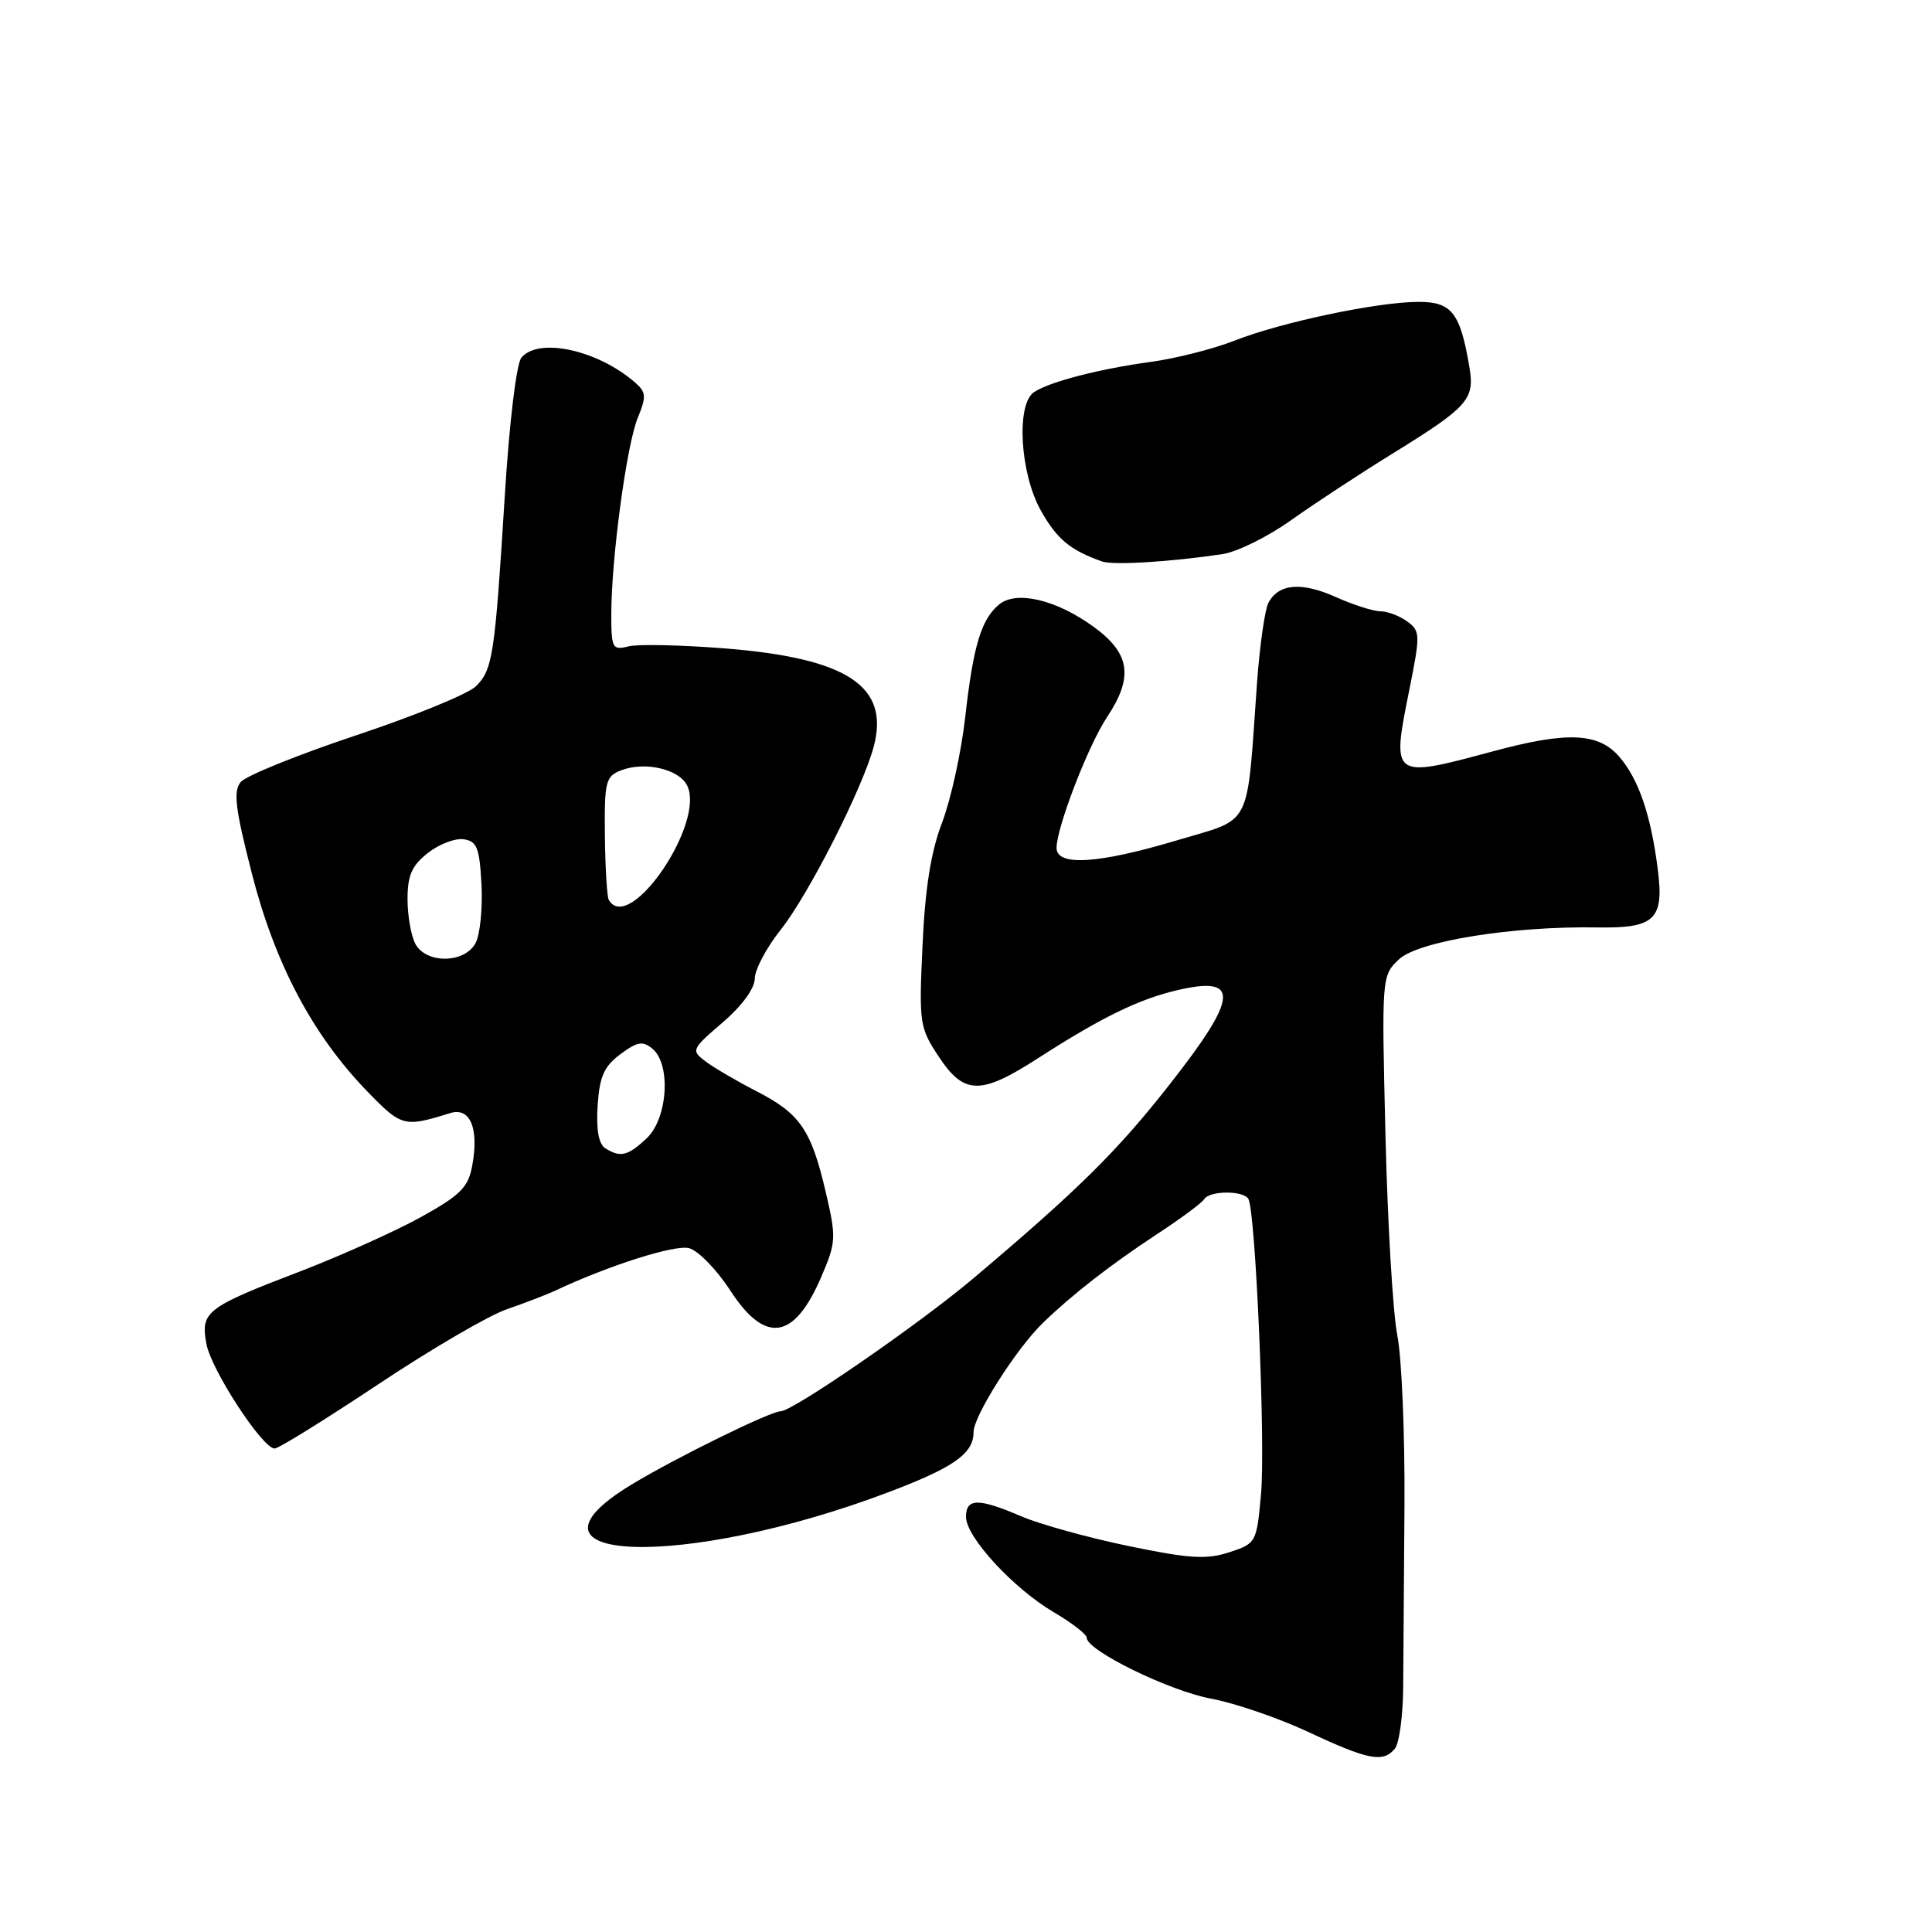<?xml version="1.0" encoding="UTF-8" standalone="no"?>
<!DOCTYPE svg PUBLIC "-//W3C//DTD SVG 1.1//EN" "http://www.w3.org/Graphics/SVG/1.1/DTD/svg11.dtd" >
<svg xmlns="http://www.w3.org/2000/svg" xmlns:xlink="http://www.w3.org/1999/xlink" version="1.1" viewBox="0 0 256 256">
 <g >
 <path fill="currentColor"
d=" M 184.82 231.72 C 185.41 231.01 185.91 227.30 185.93 223.47 C 185.96 219.63 186.04 208.82 186.10 199.43 C 186.16 190.04 185.74 179.92 185.15 176.93 C 184.56 173.94 183.86 162.00 183.58 150.39 C 183.07 129.33 183.08 129.28 185.38 127.11 C 187.94 124.71 200.40 122.70 211.63 122.89 C 219.28 123.02 220.51 121.84 219.67 115.23 C 218.75 107.98 217.14 103.27 214.57 100.28 C 211.80 97.07 207.67 96.89 197.73 99.58 C 184.41 103.17 184.38 103.14 186.73 91.47 C 188.22 84.07 188.20 83.62 186.46 82.34 C 185.44 81.60 183.85 81.00 182.92 81.00 C 181.98 81.00 179.33 80.15 177.02 79.12 C 172.45 77.07 169.43 77.33 168.07 79.87 C 167.60 80.77 166.92 85.55 166.56 90.50 C 165.16 110.10 166.06 108.33 155.98 111.34 C 145.55 114.46 140.00 114.82 140.00 112.35 C 140.00 109.65 144.20 98.76 146.69 95.02 C 150.23 89.68 149.76 86.57 144.88 83.03 C 139.94 79.45 134.66 78.21 132.38 80.10 C 130.02 82.06 128.96 85.56 127.90 95.00 C 127.37 99.67 125.99 105.97 124.83 109.00 C 123.35 112.86 122.58 117.70 122.24 125.26 C 121.76 135.61 121.84 136.16 124.39 140.01 C 127.75 145.10 129.94 145.13 137.59 140.19 C 145.97 134.80 150.84 132.42 155.97 131.21 C 164.33 129.25 164.12 132.05 155.04 143.62 C 148.05 152.54 142.90 157.63 128.96 169.40 C 121.81 175.44 105.05 187.00 103.44 187.00 C 102.09 187.00 89.63 193.12 83.75 196.67 C 66.43 207.14 90.58 207.95 117.50 197.81 C 126.37 194.47 129.00 192.63 129.00 189.76 C 129.00 187.62 134.66 178.71 138.20 175.28 C 142.07 171.54 147.22 167.53 153.25 163.57 C 156.42 161.50 159.25 159.40 159.56 158.90 C 160.27 157.76 164.71 157.72 165.41 158.85 C 166.37 160.40 167.70 191.36 167.09 198.00 C 166.51 204.41 166.45 204.52 162.87 205.69 C 159.85 206.67 157.60 206.53 149.50 204.85 C 144.15 203.74 137.76 201.97 135.30 200.91 C 129.63 198.48 128.00 198.50 128.00 201.00 C 128.00 203.67 134.30 210.51 139.67 213.65 C 142.05 215.05 144.00 216.56 144.00 217.02 C 144.00 218.70 154.96 224.06 160.47 225.08 C 163.60 225.66 169.38 227.64 173.33 229.48 C 181.31 233.22 183.26 233.59 184.82 231.72 Z  M 50.01 183.50 C 57.03 178.82 64.74 174.31 67.14 173.49 C 69.54 172.66 72.40 171.56 73.50 171.05 C 80.67 167.67 89.43 164.89 91.31 165.39 C 92.51 165.71 94.97 168.23 96.76 170.99 C 101.40 178.13 105.22 177.57 108.81 169.22 C 110.80 164.59 110.83 164.04 109.41 157.93 C 107.48 149.69 106.02 147.56 100.23 144.59 C 97.63 143.25 94.60 141.48 93.50 140.65 C 91.55 139.18 91.61 139.04 95.75 135.49 C 98.31 133.29 100.00 130.98 100.01 129.67 C 100.02 128.48 101.55 125.58 103.42 123.23 C 107.13 118.56 114.24 104.58 115.76 98.98 C 117.93 90.94 112.33 87.22 96.08 85.92 C 90.28 85.46 84.52 85.33 83.27 85.65 C 81.14 86.18 81.00 85.91 81.00 81.36 C 81.01 73.94 83.04 58.88 84.52 55.33 C 85.66 52.56 85.62 51.97 84.17 50.70 C 79.23 46.38 71.36 44.65 69.09 47.39 C 68.43 48.18 67.49 55.96 66.89 65.64 C 65.57 86.89 65.29 88.71 63.07 90.93 C 62.07 91.93 54.93 94.86 47.20 97.43 C 39.47 100.01 32.59 102.79 31.90 103.62 C 30.88 104.84 31.17 107.14 33.39 115.81 C 36.47 127.80 41.47 137.21 48.72 144.67 C 53.21 149.30 53.57 149.39 59.65 147.49 C 62.31 146.66 63.50 149.53 62.56 154.52 C 62.03 157.35 60.98 158.39 55.72 161.30 C 52.30 163.18 45.16 166.39 39.86 168.43 C 27.25 173.26 26.55 173.80 27.36 178.11 C 28.00 181.52 34.72 191.84 36.37 191.94 C 36.85 191.98 42.98 188.17 50.01 183.50 Z  M 162.00 73.42 C 163.93 73.13 167.97 71.13 171.00 68.98 C 174.03 66.82 180.15 62.80 184.62 60.04 C 194.50 53.94 195.41 52.91 194.72 48.74 C 193.50 41.45 192.38 40.00 187.98 40.00 C 182.56 40.00 169.79 42.69 163.54 45.15 C 160.77 46.24 155.80 47.50 152.50 47.95 C 145.69 48.88 139.20 50.55 137.04 51.94 C 134.62 53.49 135.14 62.72 137.92 67.65 C 140.05 71.44 141.78 72.88 146.00 74.39 C 147.47 74.92 155.06 74.46 162.00 73.42 Z  M 80.19 152.14 C 79.33 151.59 78.98 149.67 79.19 146.50 C 79.44 142.65 80.03 141.31 82.20 139.69 C 84.45 138.02 85.17 137.90 86.45 138.96 C 88.94 141.03 88.48 148.20 85.69 150.83 C 83.18 153.18 82.20 153.42 80.19 152.14 Z  M 55.04 125.07 C 54.47 124.00 54.00 121.33 54.00 119.14 C 54.00 115.99 54.57 114.69 56.69 113.03 C 58.17 111.86 60.31 111.04 61.44 111.21 C 63.20 111.46 63.54 112.33 63.80 117.22 C 63.96 120.37 63.61 123.86 63.01 124.97 C 61.57 127.67 56.46 127.73 55.04 125.07 Z  M 80.67 119.25 C 80.43 118.84 80.20 114.99 80.15 110.71 C 80.08 103.51 80.25 102.86 82.34 102.06 C 85.44 100.88 89.86 101.88 91.01 104.01 C 93.61 108.88 83.42 123.90 80.67 119.25 Z "/>
</g>
</svg>